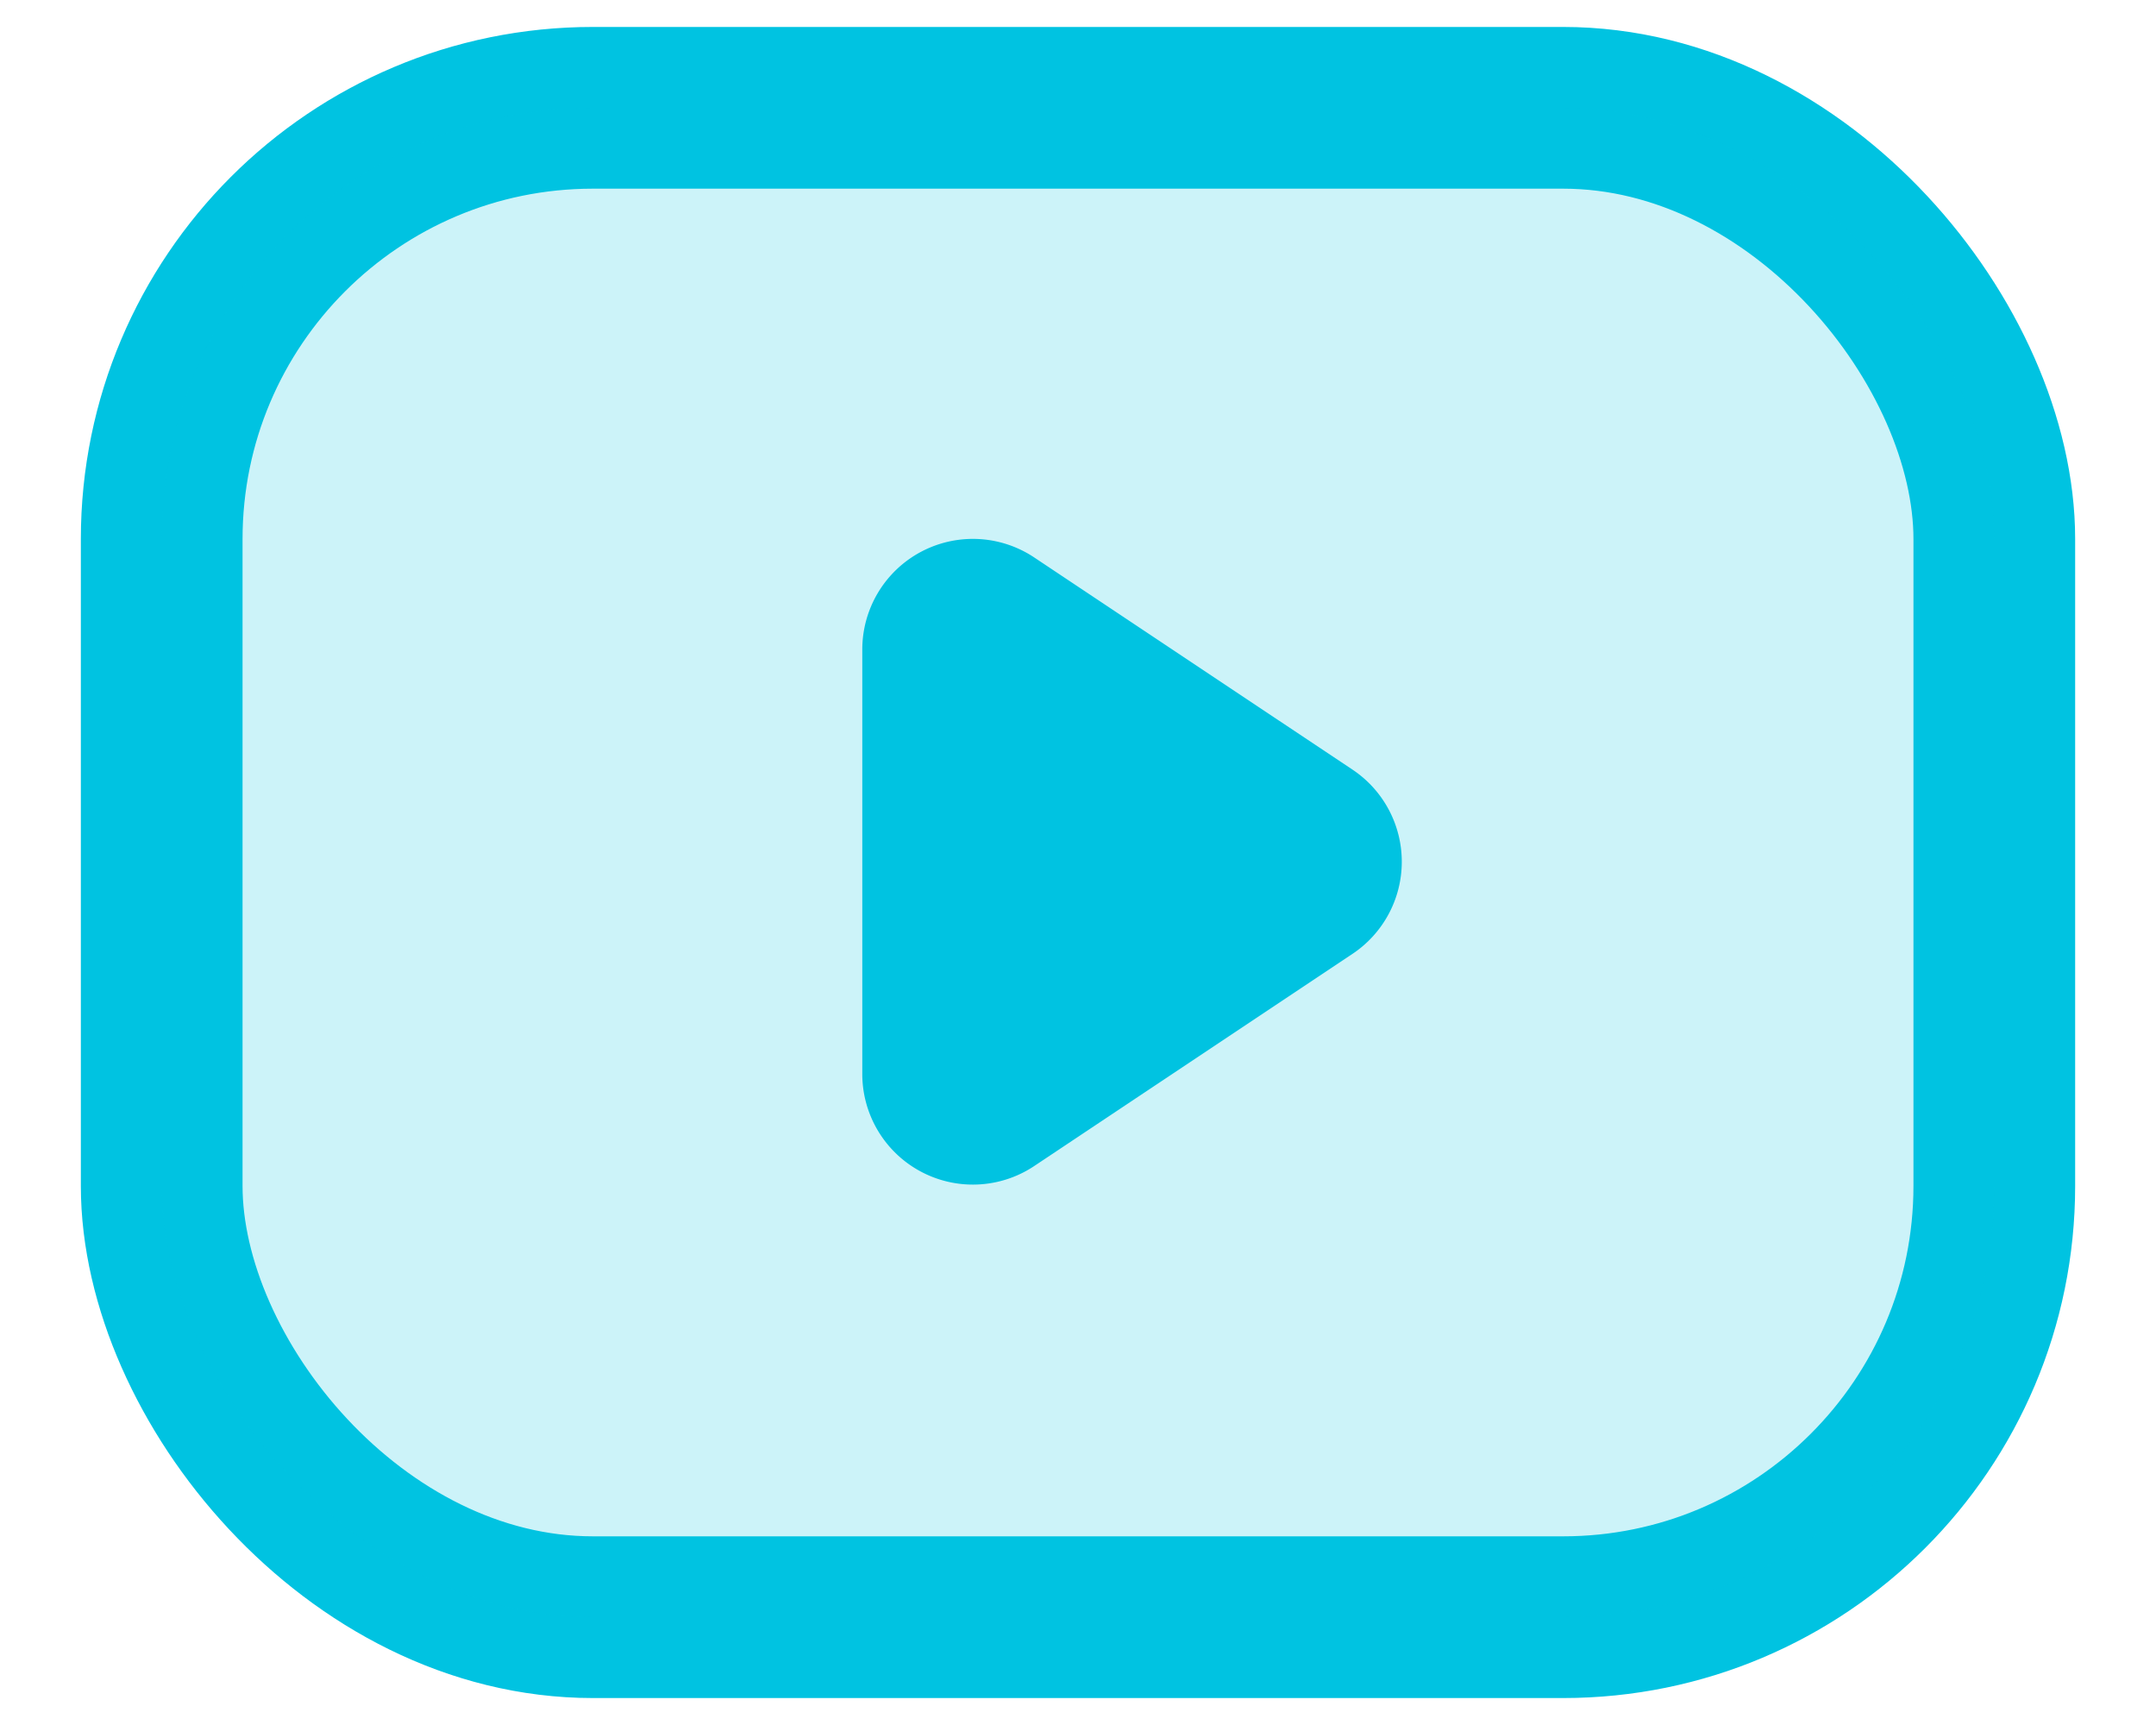 <svg xmlns="http://www.w3.org/2000/svg" width="20" height="16" viewBox="0 0 20 16">
    <g transform="translate(197.51 -26.762)">
        <rect width="17" height="14" fill="none" stroke="#00c3e1" stroke-miterlimit="10" stroke-width="1.5px" rx="4" transform="translate(-196.01 27.762)"/>
        <rect width="17" height="14" fill="#00c3e1" opacity="0.2" rx="4" transform="translate(-196.01 27.762)"/>
        <path fill="#00c3e1" d="M229.094 558.2v-3.929a1.026 1.026 0 0 1 1.6-.854l2.948 1.965a1.027 1.027 0 0 1 0 1.708l-2.948 1.965a1.026 1.026 0 0 1-1.6-.855z" transform="translate(-418.605 -521.481)"/>
    </g>
</svg>
